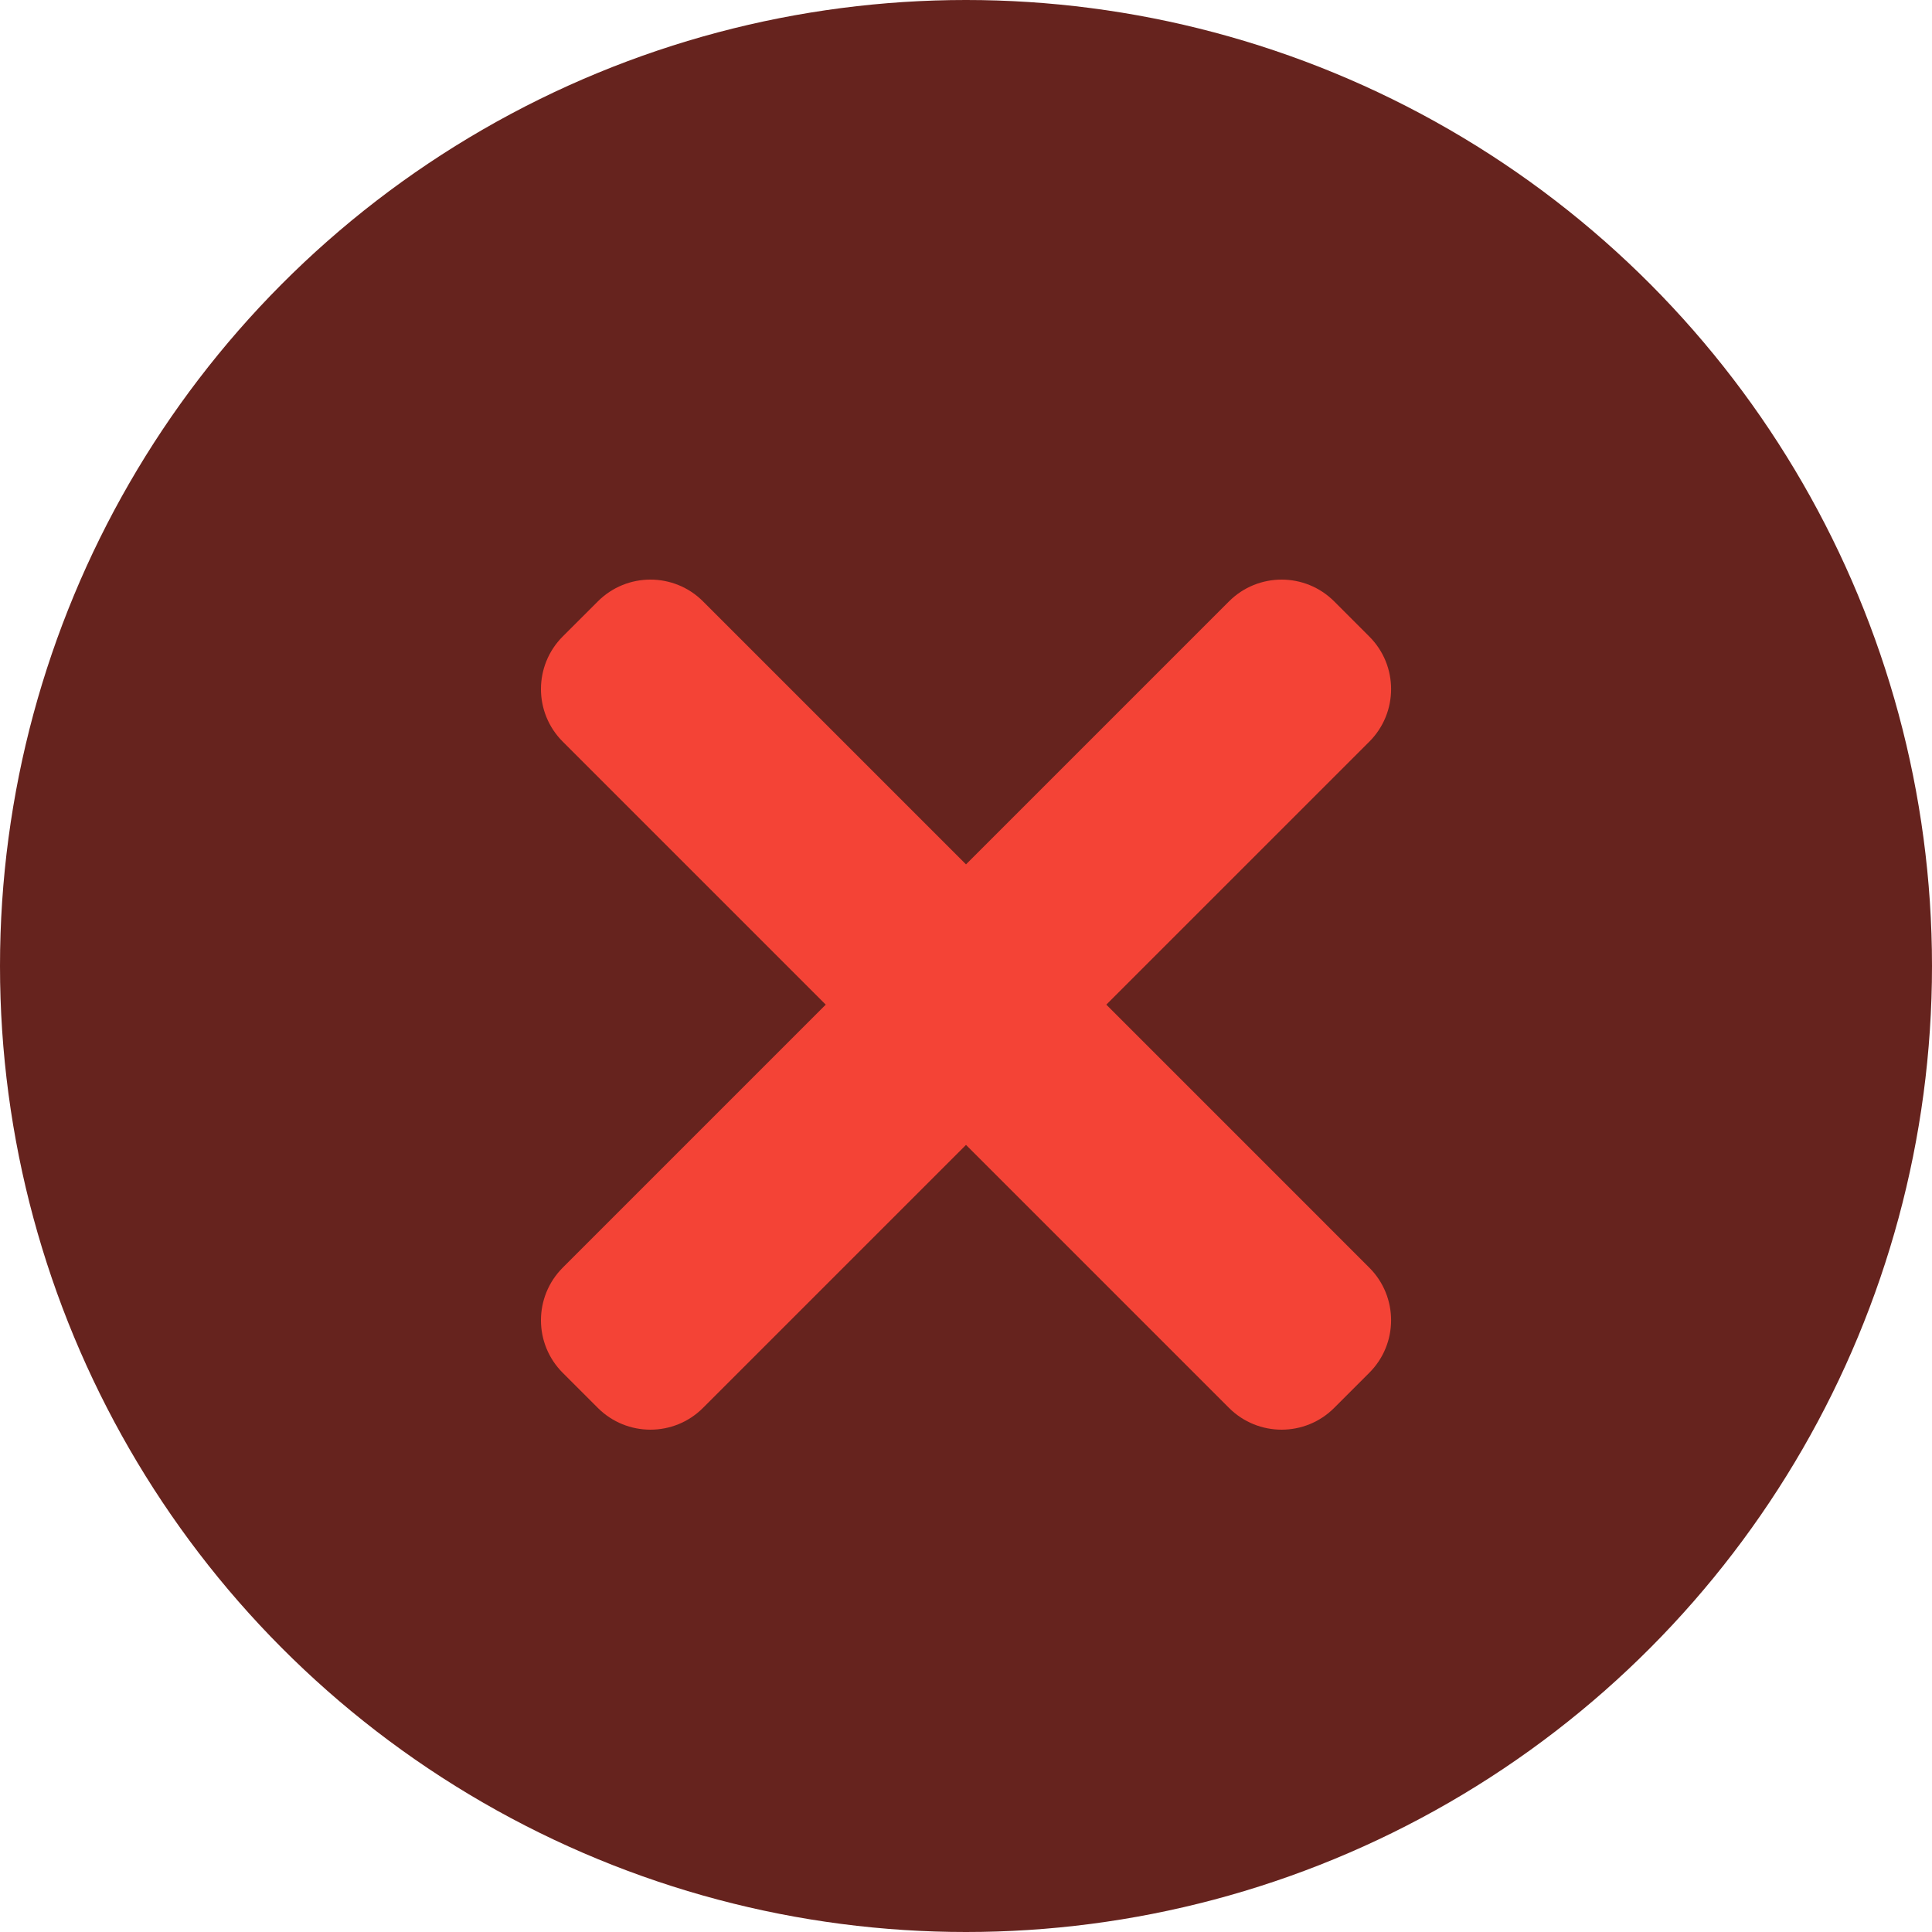 <svg width="100" height="100" viewBox="0 0 100 100" fill="none" xmlns="http://www.w3.org/2000/svg">
<circle cx="50" cy="50" r="50" fill="#66231E"/>
<path fillRule="evenodd" clipRule="evenodd" d="M57.262 52L70.874 65.613C72.379 67.117 72.379 69.556 70.872 71.057L69.057 72.872C67.556 74.376 65.117 74.376 63.613 72.872L50.001 59.26L36.387 72.872C34.886 74.376 32.447 74.376 30.943 72.872L29.128 71.058C27.624 69.556 27.624 67.117 29.128 65.613L42.741 52L29.128 38.387C27.624 36.886 27.624 34.447 29.128 32.943L30.945 31.128C32.447 29.624 34.886 29.624 36.389 31.128L50.001 44.74L63.613 31.128C65.117 29.624 67.556 29.624 69.06 31.131L70.874 32.946C72.379 34.447 72.379 36.886 70.874 38.39L57.262 52Z" fill="#F44336"/>
</svg>
